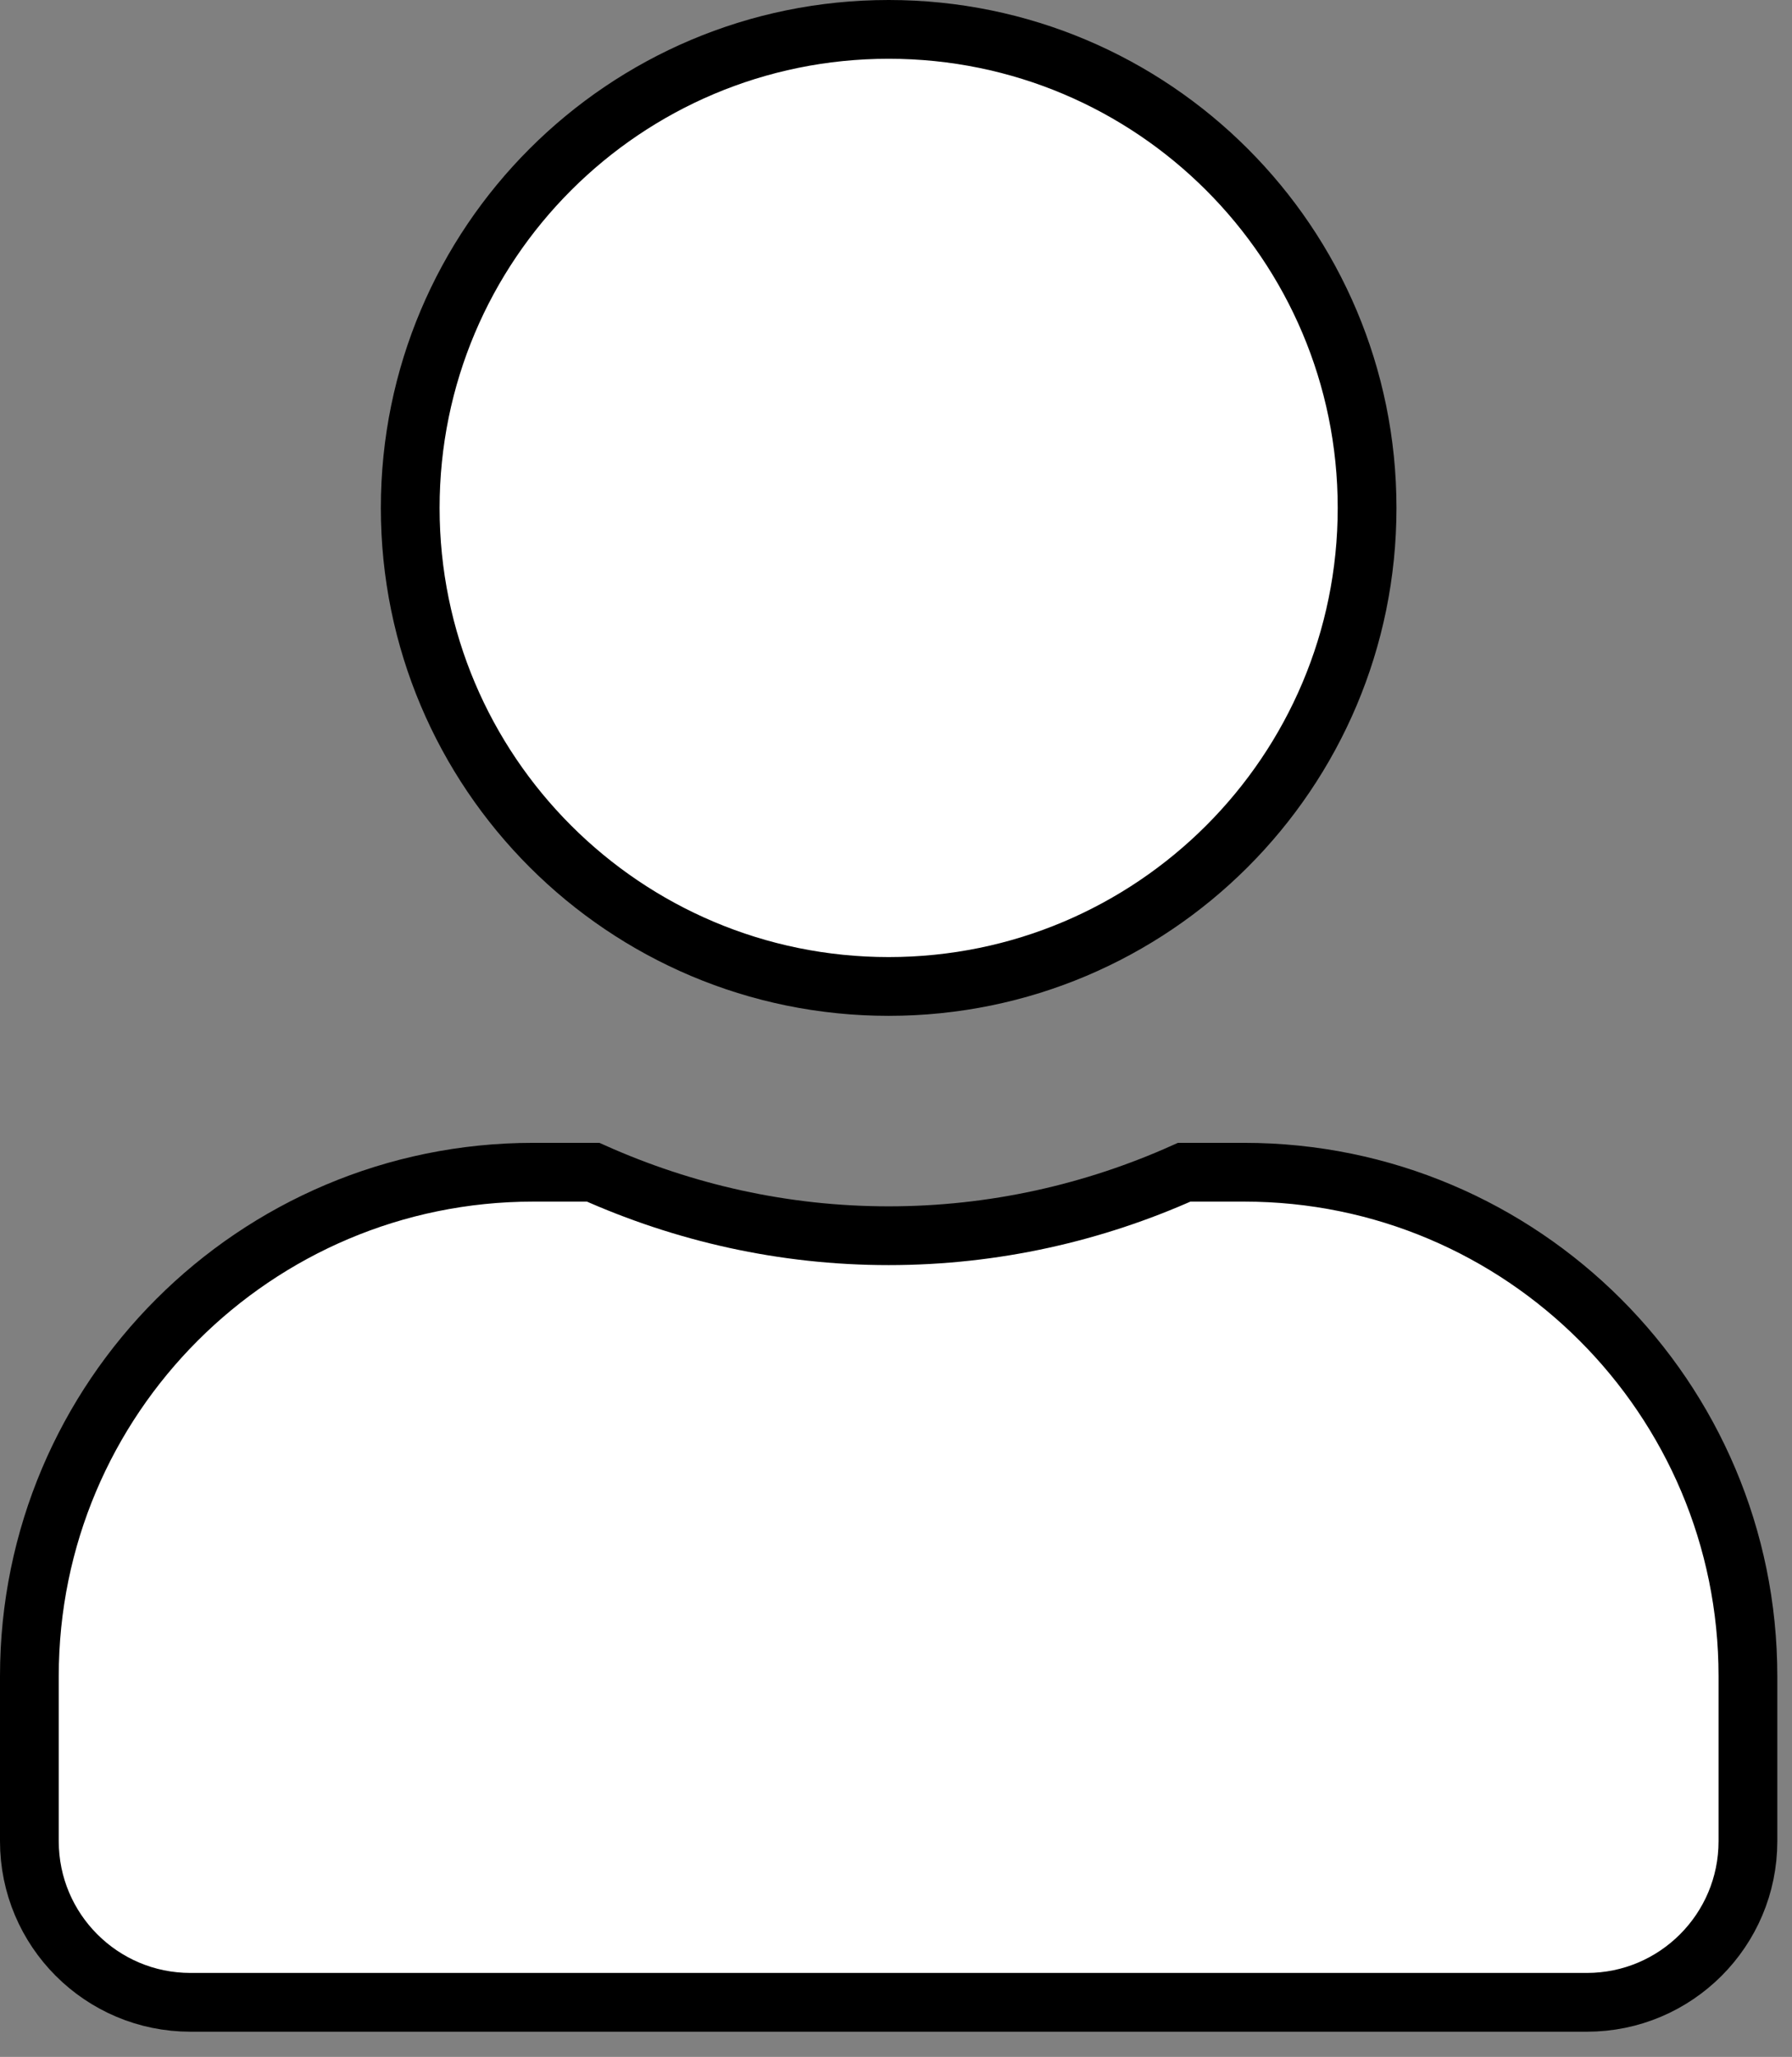 <svg width="61" height="70" viewBox="0 0 61 70" fill="none" xmlns="http://www.w3.org/2000/svg">
<rect x="0" y="0" width="61" height="70" fill="#808080" stroke="none"/>
<g clip-path="url(#clip0)">
<path d="M46.536 17.286C46.536 26.281 39.245 33.571 30.25 33.571C21.255 33.571 13.964 26.281 13.964 17.286C13.964 8.29 21.255 1 30.25 1C39.245 1 46.536 8.29 46.536 17.286ZM30.25 42.054C33.833 42.054 37.24 41.271 40.311 39.893H42.35C51.818 39.893 59.5 47.575 59.5 57.043V62.661C59.5 65.687 57.044 68.143 54.018 68.143H6.482C3.456 68.143 1 65.687 1 62.661V57.043C1 47.575 8.682 39.893 18.15 39.893H20.19C23.272 41.271 26.666 42.054 30.25 42.054Z" fill="white" stroke="black" stroke-width="2"/>
</g>
<defs>
<clipPath id="clip0">
<rect width="60.5" height="69.143" fill="white"/>
</clipPath>
</defs>
</svg>
